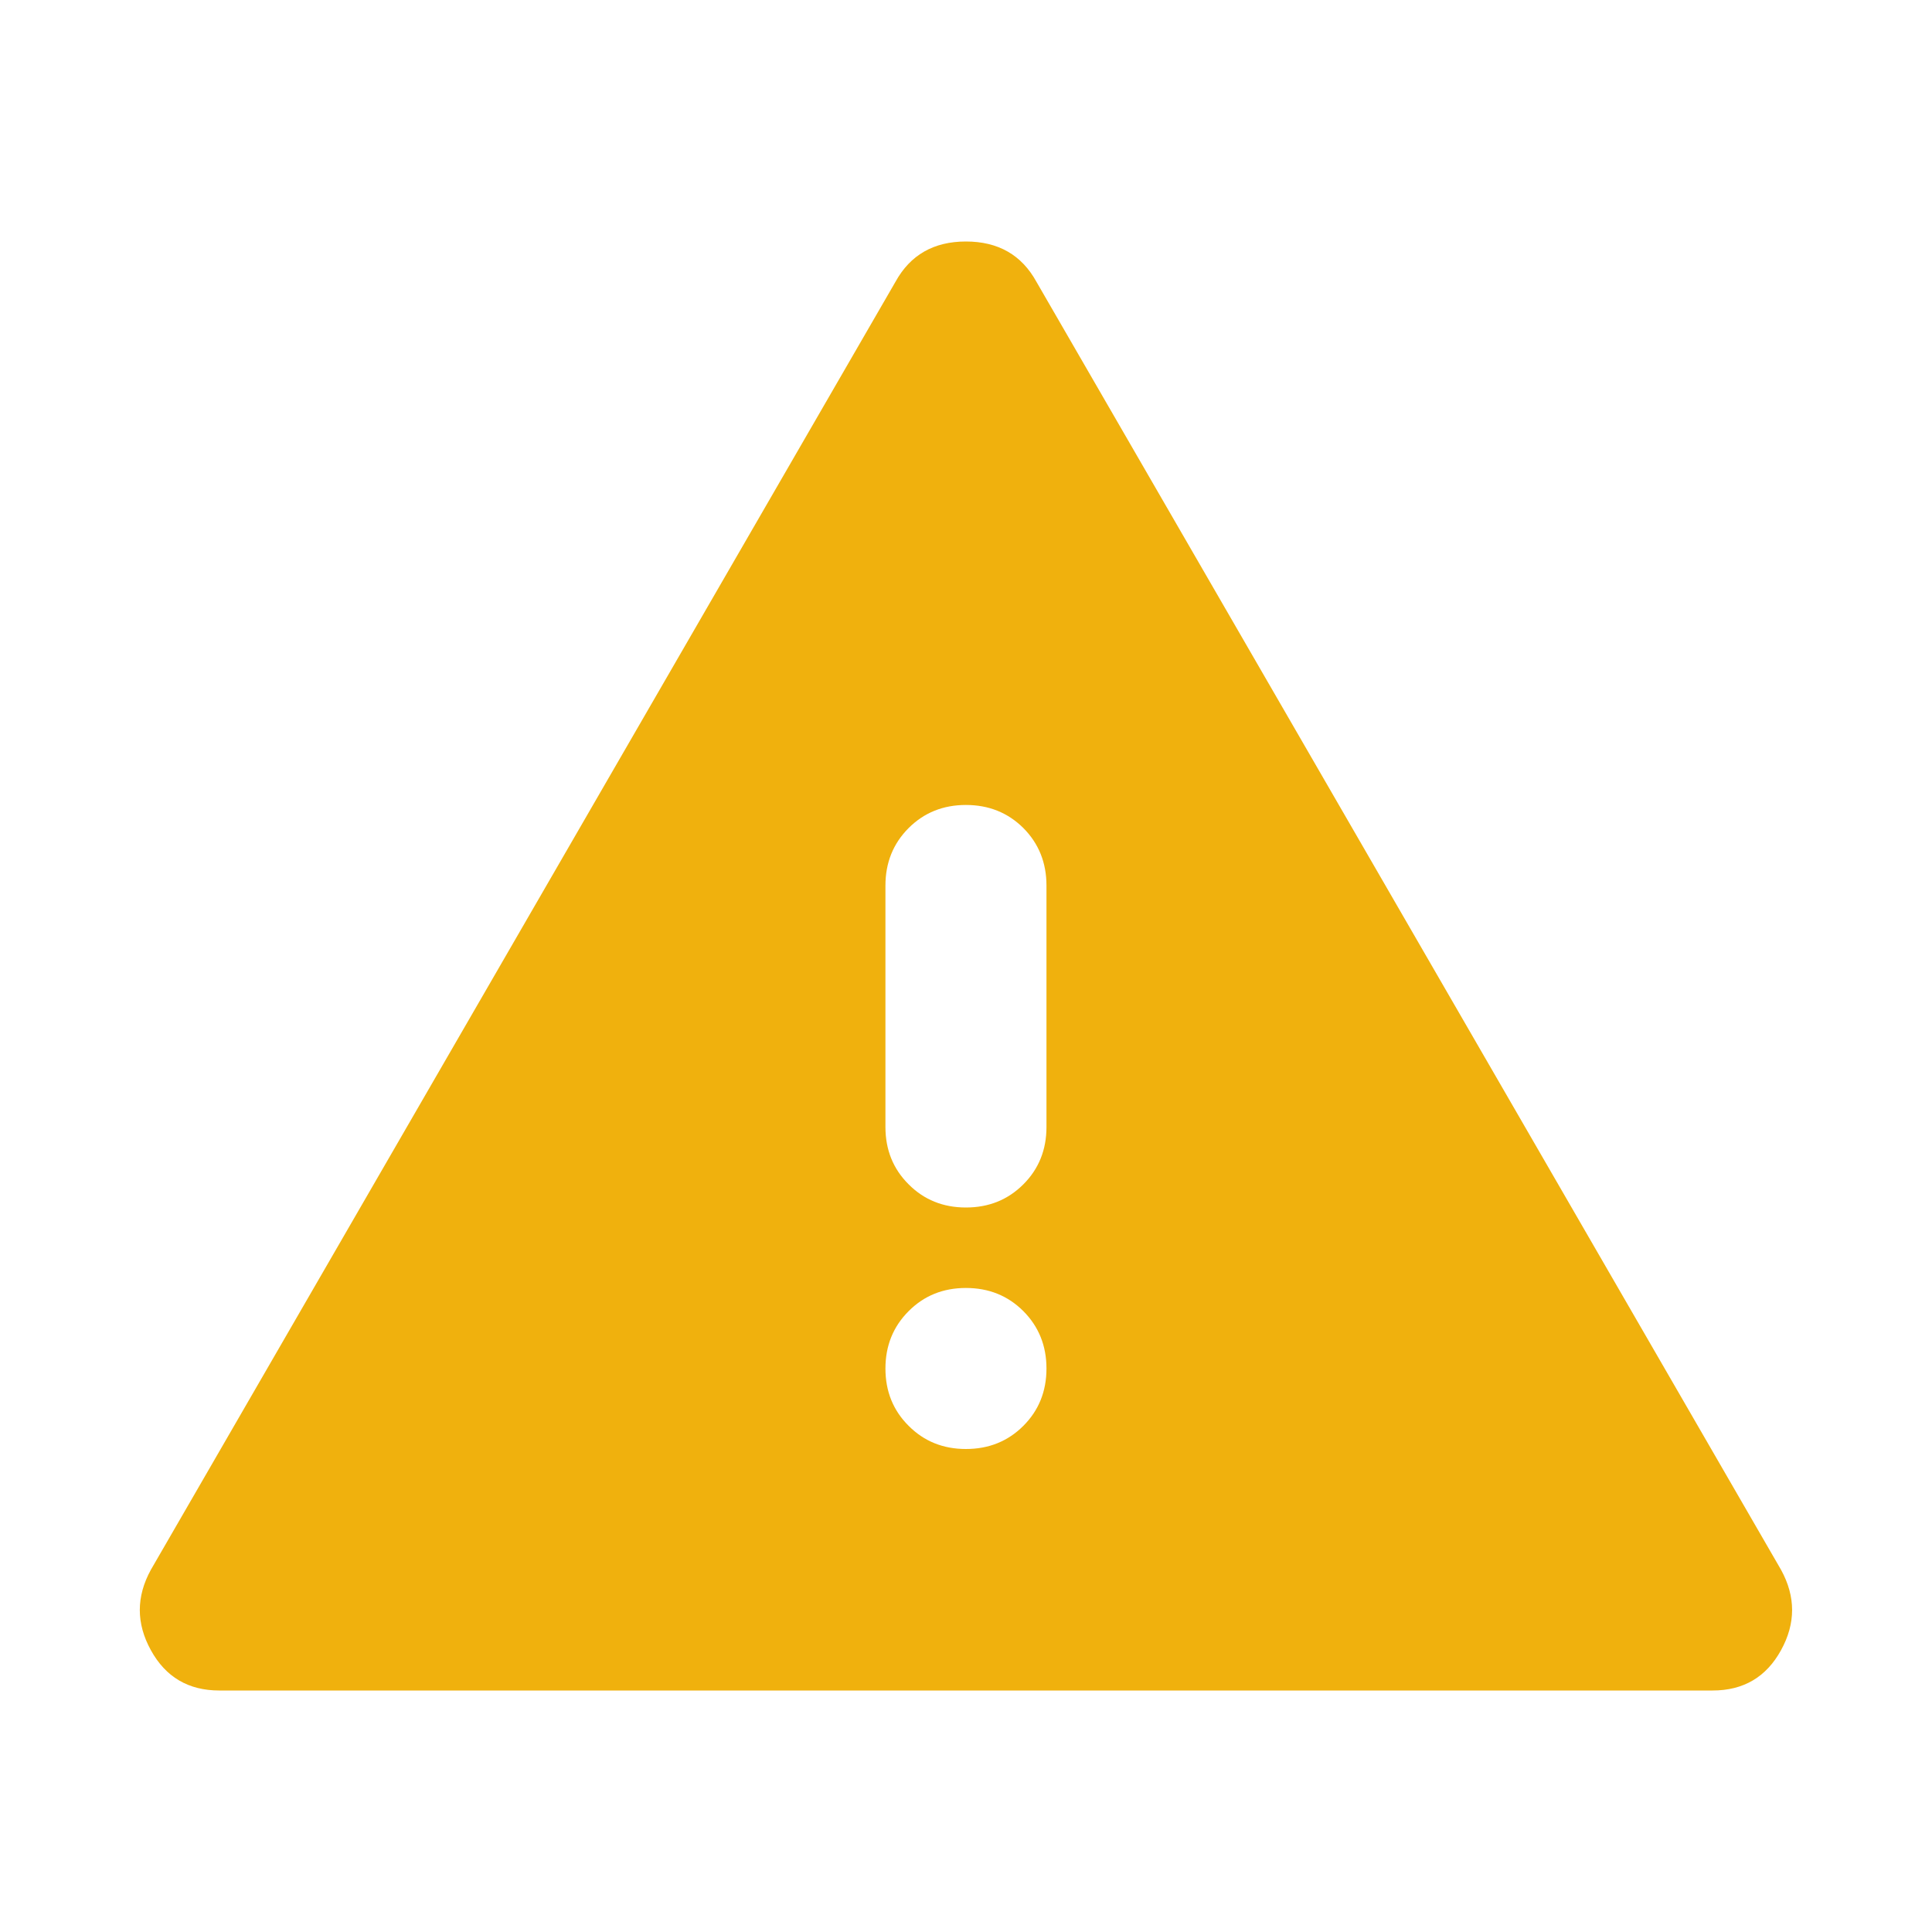 <svg width="20" height="20" viewBox="0 0 20 20" fill="none" xmlns="http://www.w3.org/2000/svg">
<mask id="mask0_14433_8580" style="mask-type:alpha" maskUnits="userSpaceOnUse" x="0" y="0" width="20" height="20">
<rect width="20" height="20" fill="#D9D9D9"/>
</mask>
<g mask="url(#mask0_14433_8580)">
<path d="M2.27 17.5C1.951 17.5 1.715 17.361 1.562 17.083C1.409 16.806 1.409 16.528 1.562 16.25L9.27 2.917C9.423 2.639 9.666 2.5 9.999 2.5C10.333 2.5 10.576 2.639 10.729 2.917L18.437 16.25C18.59 16.528 18.59 16.806 18.437 17.083C18.284 17.361 18.048 17.5 17.729 17.5H2.27ZM9.999 8.333C9.763 8.333 9.565 8.413 9.406 8.572C9.246 8.732 9.166 8.931 9.166 9.167V11.667C9.166 11.903 9.246 12.101 9.406 12.26C9.565 12.42 9.763 12.5 9.999 12.5C10.236 12.5 10.434 12.42 10.594 12.26C10.753 12.101 10.833 11.903 10.833 11.667V9.167C10.833 8.931 10.753 8.732 10.594 8.572C10.434 8.413 10.236 8.333 9.999 8.333ZM9.999 15C10.236 15 10.434 14.92 10.594 14.76C10.753 14.601 10.833 14.403 10.833 14.167C10.833 13.931 10.753 13.733 10.594 13.573C10.434 13.413 10.236 13.333 9.999 13.333C9.763 13.333 9.565 13.413 9.406 13.573C9.246 13.733 9.166 13.931 9.166 14.167C9.166 14.403 9.246 14.601 9.406 14.76C9.565 14.92 9.763 15 9.999 15Z" fill="#F0B10D"/>
</g>
</svg>

